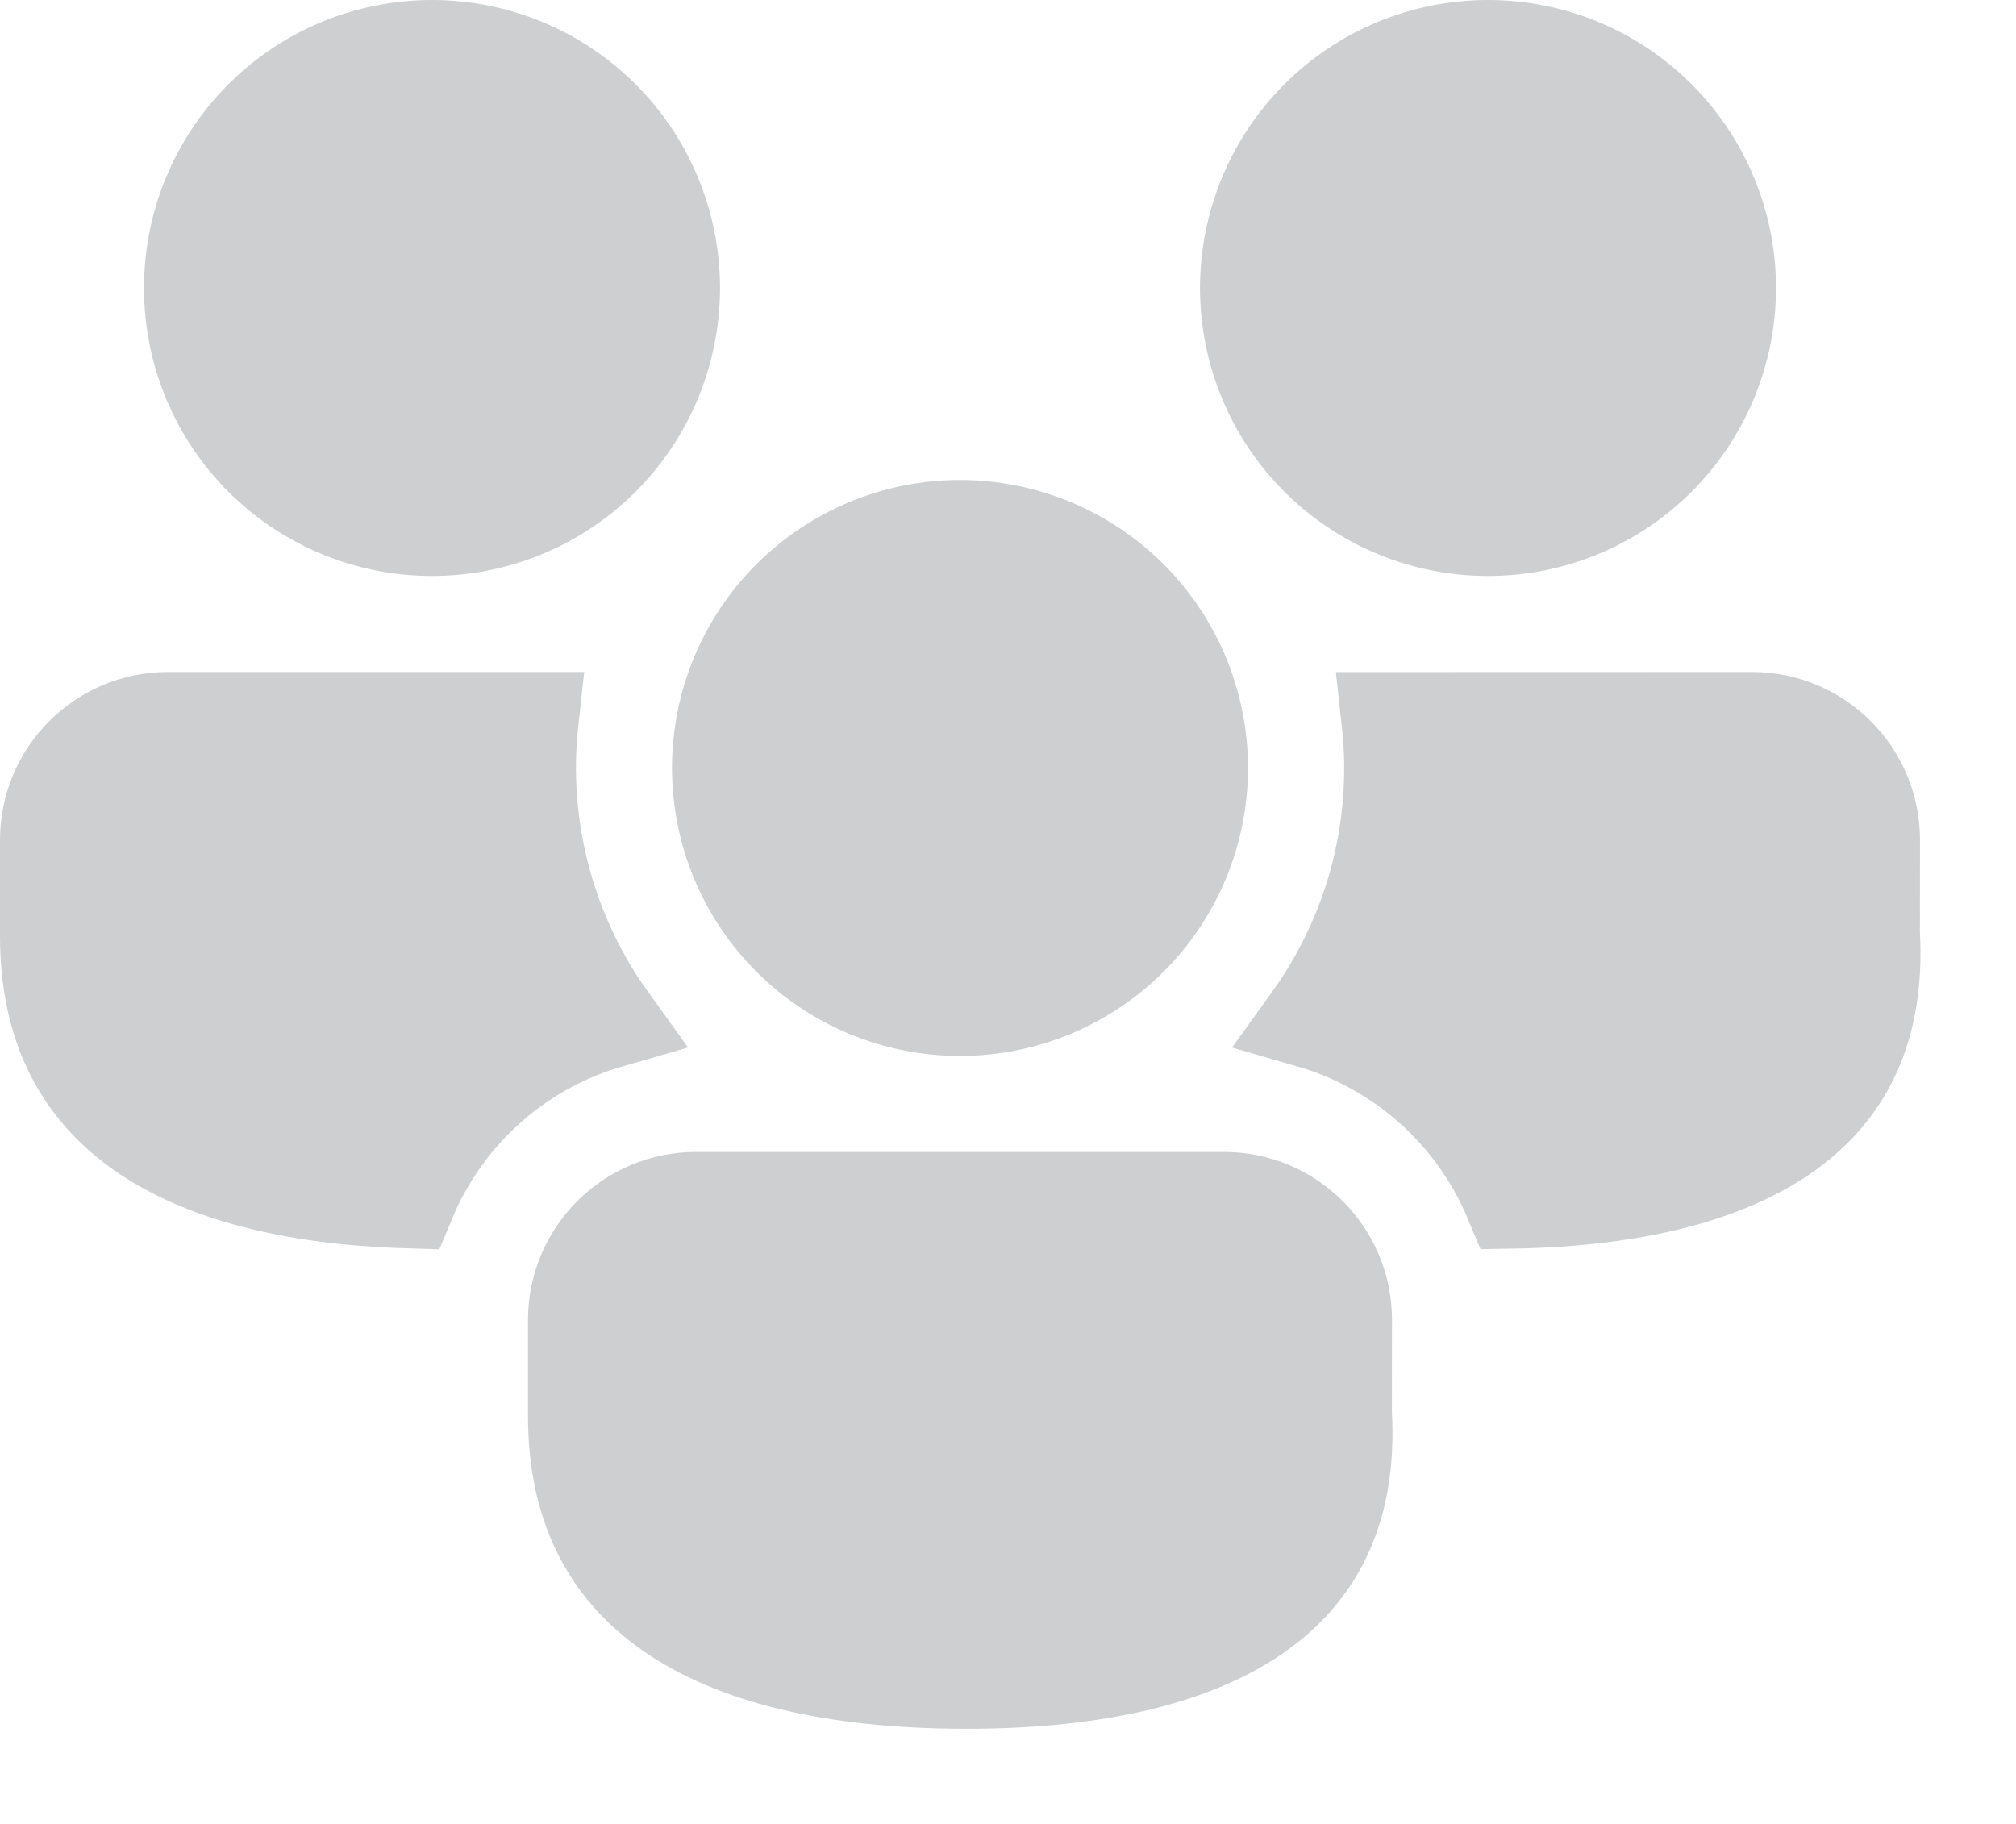 <svg width="21" height="19" viewBox="0 0 21 19" fill="none" xmlns="http://www.w3.org/2000/svg">
<path d="M14.804 11.233C14.463 10.955 14.072 10.75 13.654 10.629C13.939 10.233 14.159 9.792 14.304 9.322C14.486 8.731 14.542 8.111 14.474 7.501L18.25 7.5C18.25 7.5 18.25 7.5 18.25 7.5C18.94 7.5 19.5 8.06 19.5 8.749C19.5 8.75 19.5 8.75 19.5 8.75C19.5 8.75 19.5 8.75 19.5 8.75L19.499 9.711L19.499 9.725L19.5 9.739C19.55 10.687 19.232 11.339 18.628 11.777C18.021 12.218 17.068 12.485 15.753 12.507C15.547 12.013 15.222 11.574 14.804 11.233ZM1.75 7.5H5.527C5.464 8.069 5.51 8.646 5.664 9.201C5.806 9.715 6.038 10.198 6.347 10.628C5.966 10.738 5.606 10.917 5.286 11.16C4.825 11.509 4.467 11.974 4.247 12.504C3.005 12.467 2.087 12.208 1.479 11.783C0.848 11.342 0.5 10.688 0.5 9.75V8.75C0.5 8.06 1.06 7.5 1.75 7.5ZM13.999 14.711L13.999 14.725L14 14.739C14.05 15.687 13.732 16.339 13.128 16.777C12.493 17.239 11.479 17.509 10.067 17.509C8.661 17.509 7.638 17.244 6.979 16.783C6.348 16.342 6 15.688 6 14.75V13.75C6 13.06 6.56 12.5 7.25 12.5H12.75C13.44 12.5 14 13.06 14 13.749C14 13.749 14 13.749 14 13.75C14 13.75 14 13.75 14 13.75L13.999 14.711ZM10 5.5C10.328 5.5 10.653 5.565 10.957 5.69C11.26 5.816 11.536 6 11.768 6.232C12 6.464 12.184 6.74 12.31 7.043C12.435 7.347 12.5 7.672 12.5 8C12.5 8.328 12.435 8.653 12.31 8.957C12.184 9.26 12 9.536 11.768 9.768C11.536 10 11.26 10.184 10.957 10.31C10.653 10.435 10.328 10.5 10 10.5C9.337 10.5 8.701 10.237 8.232 9.768C7.763 9.299 7.5 8.663 7.5 8C7.5 7.337 7.763 6.701 8.232 6.232C8.701 5.763 9.337 5.5 10 5.5ZM4.5 0.5C5.163 0.5 5.799 0.763 6.268 1.232C6.737 1.701 7 2.337 7 3C7 3.663 6.737 4.299 6.268 4.768C5.799 5.237 5.163 5.5 4.5 5.5C3.837 5.5 3.201 5.237 2.732 4.768C2.263 4.299 2 3.663 2 3C2 2.337 2.263 1.701 2.732 1.232C3.201 0.763 3.837 0.5 4.5 0.5ZM15.5 0.5C16.163 0.5 16.799 0.763 17.268 1.232C17.737 1.701 18 2.337 18 3C18 3.663 17.737 4.299 17.268 4.768C16.799 5.237 16.163 5.5 15.5 5.5C14.837 5.5 14.201 5.237 13.732 4.768C13.263 4.299 13 3.663 13 3C13 2.337 13.263 1.701 13.732 1.232C14.201 0.763 14.837 0.5 15.5 0.5Z" fill="#CDCFD0" stroke="#CDCFD0"/>
</svg>
